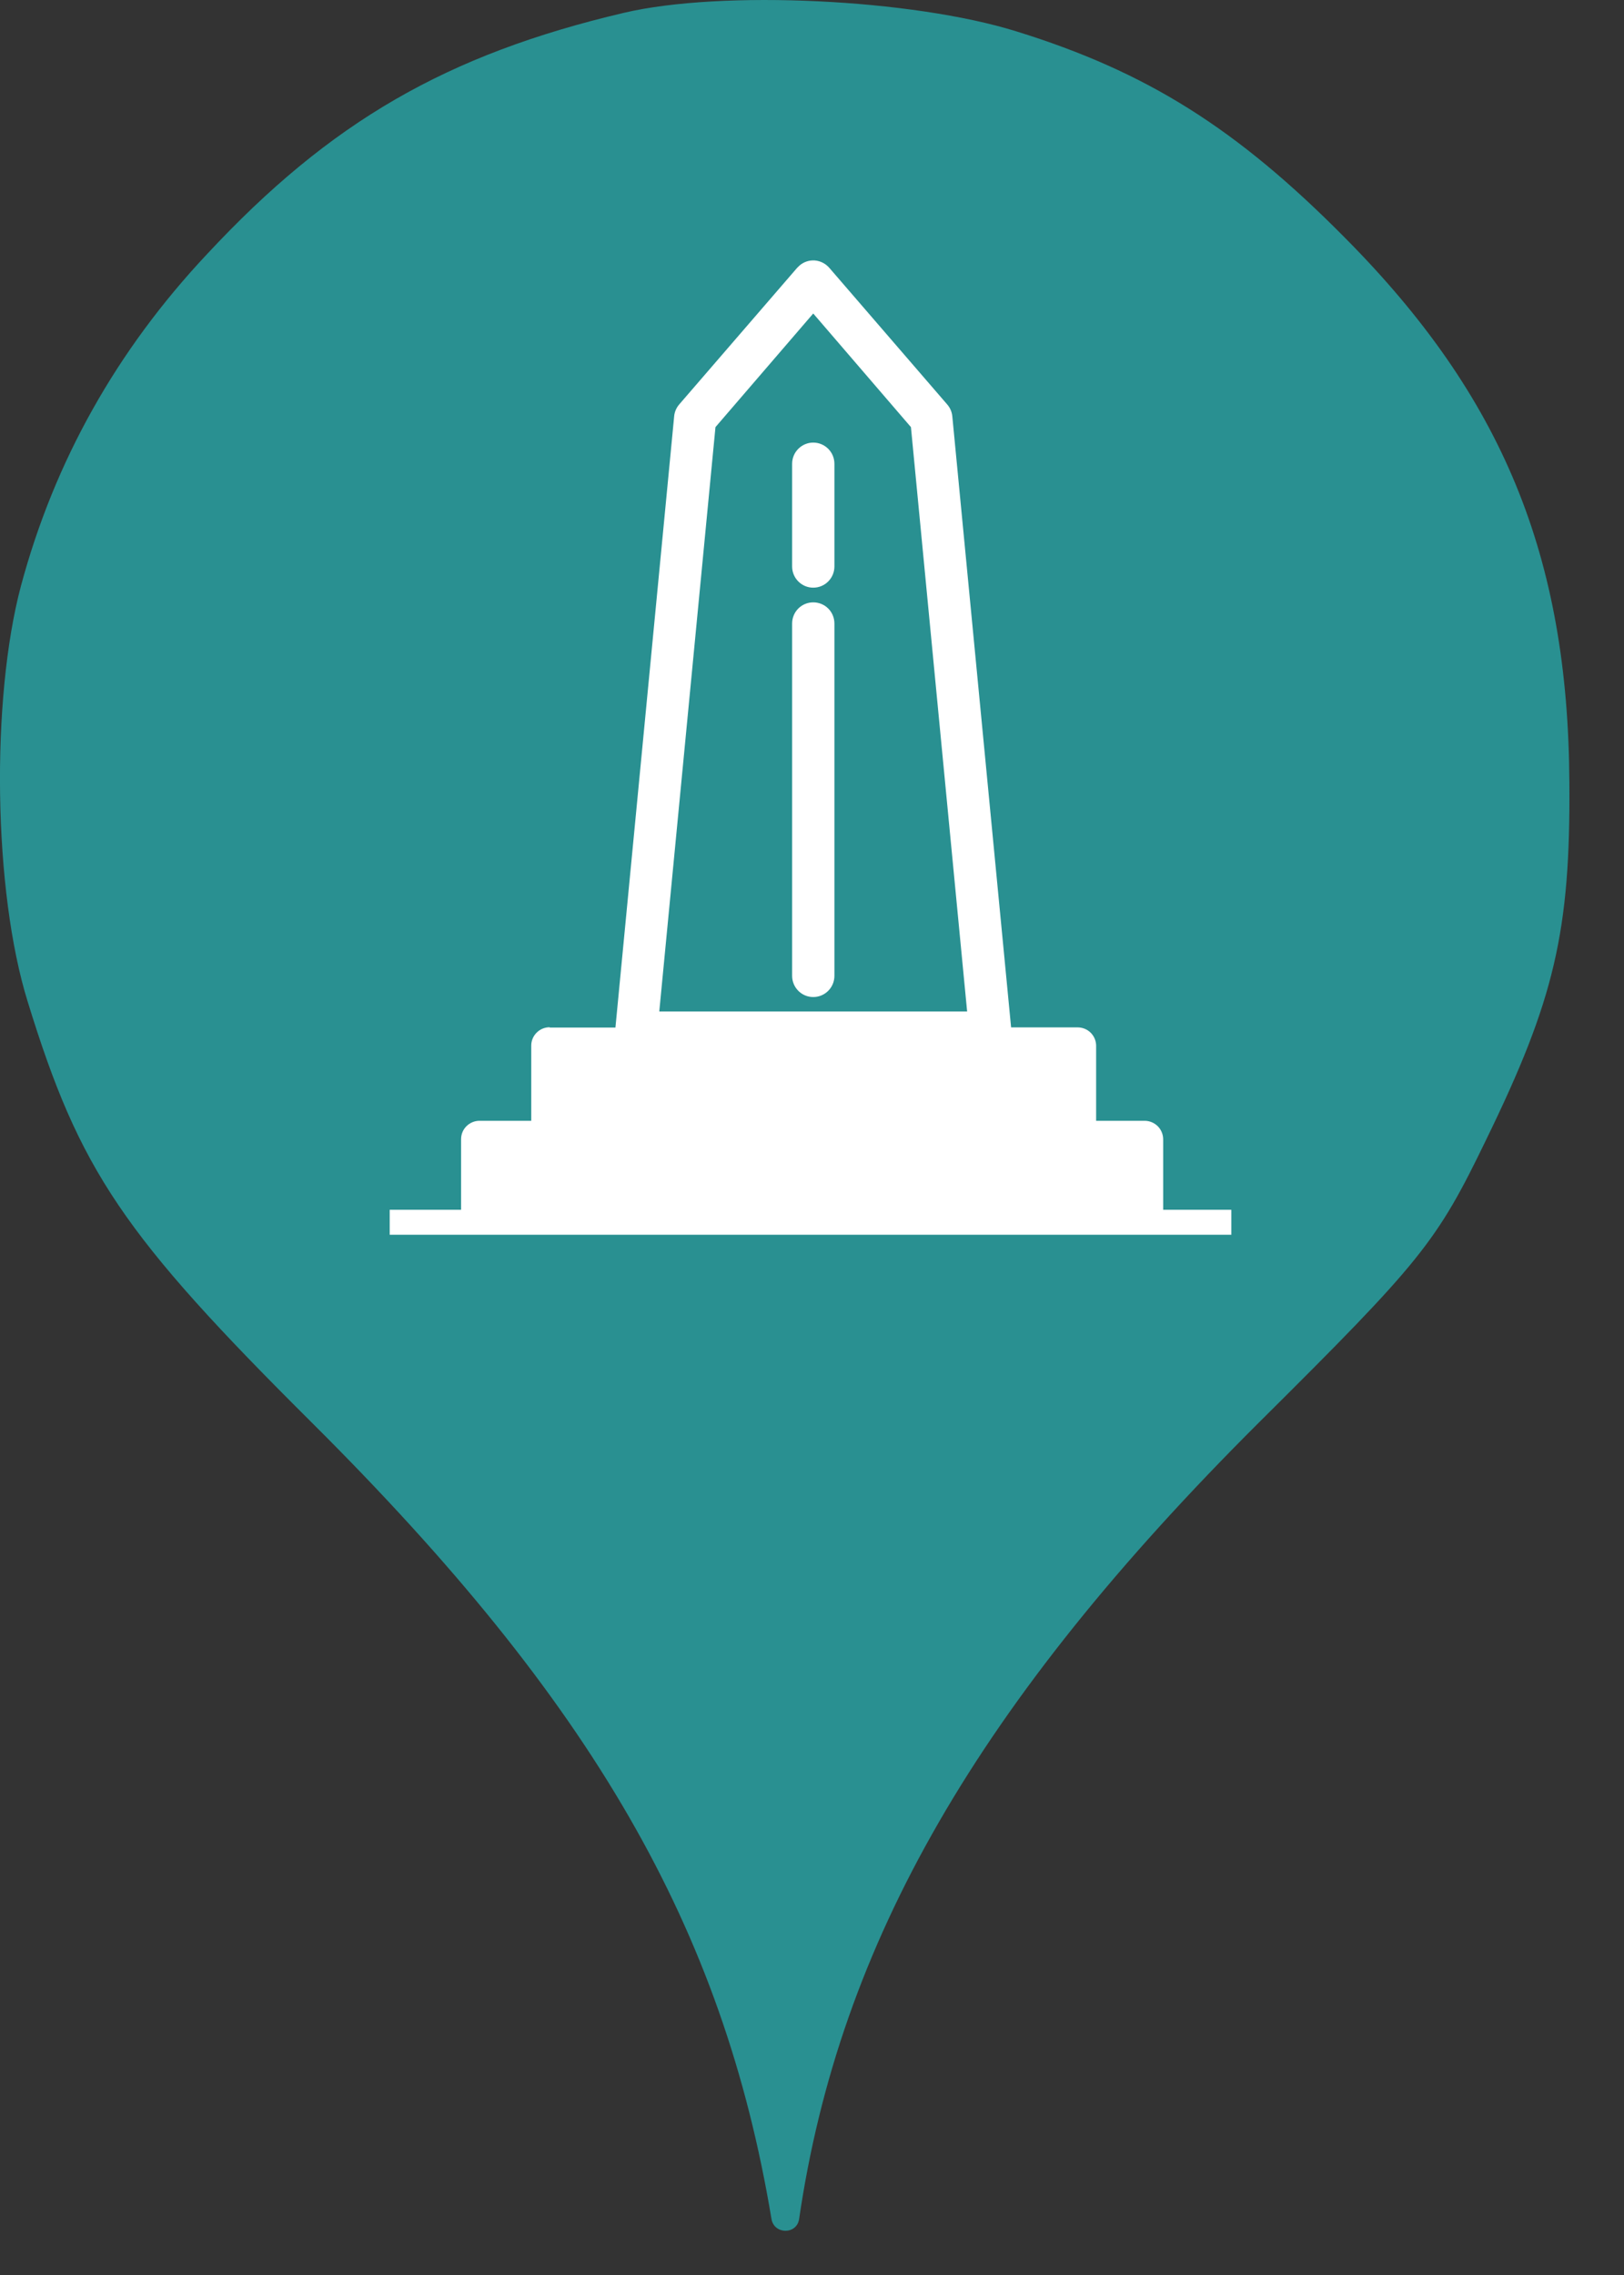<svg width="25" height="35" viewBox="0 0 25 35" fill="none" xmlns="http://www.w3.org/2000/svg">
<rect x="0" y="0" width="25" height="35" fill="#333333" stroke="none"/>
<ellipse cx="11.999" cy="12.001" rx="9.999" ry="10.001" fill="white"/>
<path d="M3.184 3.913C5.086 1.869 6.881 0.838 9.601 0.198C11.111 -0.158 14.044 -0.016 15.644 0.482C17.653 1.104 19.04 1.975 20.71 3.664C23.128 6.1 24.141 8.554 24.159 12.038C24.177 14.332 23.928 15.381 22.879 17.532C22.115 19.114 21.884 19.399 19.377 21.888C15.058 26.19 12.925 29.888 12.302 34.137C12.268 34.381 11.916 34.38 11.876 34.137C11.129 29.657 9.121 26.19 4.819 21.905C1.886 18.99 1.228 18.012 0.428 15.416C-0.105 13.709 -0.141 10.758 0.322 9.016C0.837 7.096 1.797 5.389 3.184 3.913ZM11.014 6.571L12.519 4.823L14.023 6.571L14.888 15.561H10.149L11.014 6.571ZM12.289 6.905C12.228 6.966 12.194 7.049 12.194 7.135V8.715C12.194 8.801 12.228 8.884 12.289 8.945C12.35 9.007 12.433 9.041 12.519 9.041C12.606 9.041 12.689 9.007 12.75 8.945C12.811 8.884 12.845 8.801 12.845 8.715V7.135C12.845 7.049 12.811 6.966 12.75 6.905C12.689 6.844 12.606 6.809 12.519 6.809C12.433 6.809 12.35 6.844 12.289 6.905ZM12.289 9.362C12.228 9.423 12.194 9.506 12.194 9.593V15.013C12.194 15.099 12.228 15.182 12.289 15.243C12.35 15.305 12.433 15.339 12.519 15.339C12.606 15.339 12.689 15.305 12.75 15.243C12.811 15.182 12.845 15.099 12.845 15.013V9.593C12.845 9.506 12.811 9.423 12.75 9.362C12.689 9.301 12.606 9.267 12.519 9.267C12.433 9.267 12.35 9.301 12.289 9.362ZM9.474 15.809H8.465L8.46 15.804C8.385 15.804 8.314 15.834 8.261 15.887C8.208 15.94 8.178 16.011 8.178 16.086V17.243H7.381C7.306 17.243 7.234 17.273 7.181 17.326C7.127 17.379 7.098 17.451 7.098 17.526V18.612H5.999V18.996H18.955V18.612H17.906V17.526C17.905 17.452 17.876 17.38 17.823 17.327C17.77 17.274 17.698 17.244 17.624 17.243H16.874V16.086C16.873 16.012 16.843 15.941 16.791 15.889C16.738 15.836 16.667 15.807 16.592 15.806H15.565L14.66 6.406C14.654 6.339 14.627 6.275 14.582 6.223L12.765 4.119C12.708 4.054 12.628 4.014 12.543 4.007C12.457 4.001 12.372 4.029 12.307 4.086L12.27 4.122L10.455 6.223C10.409 6.277 10.381 6.345 10.377 6.416L9.474 15.809Z" fill="#299091"/>
</svg>
